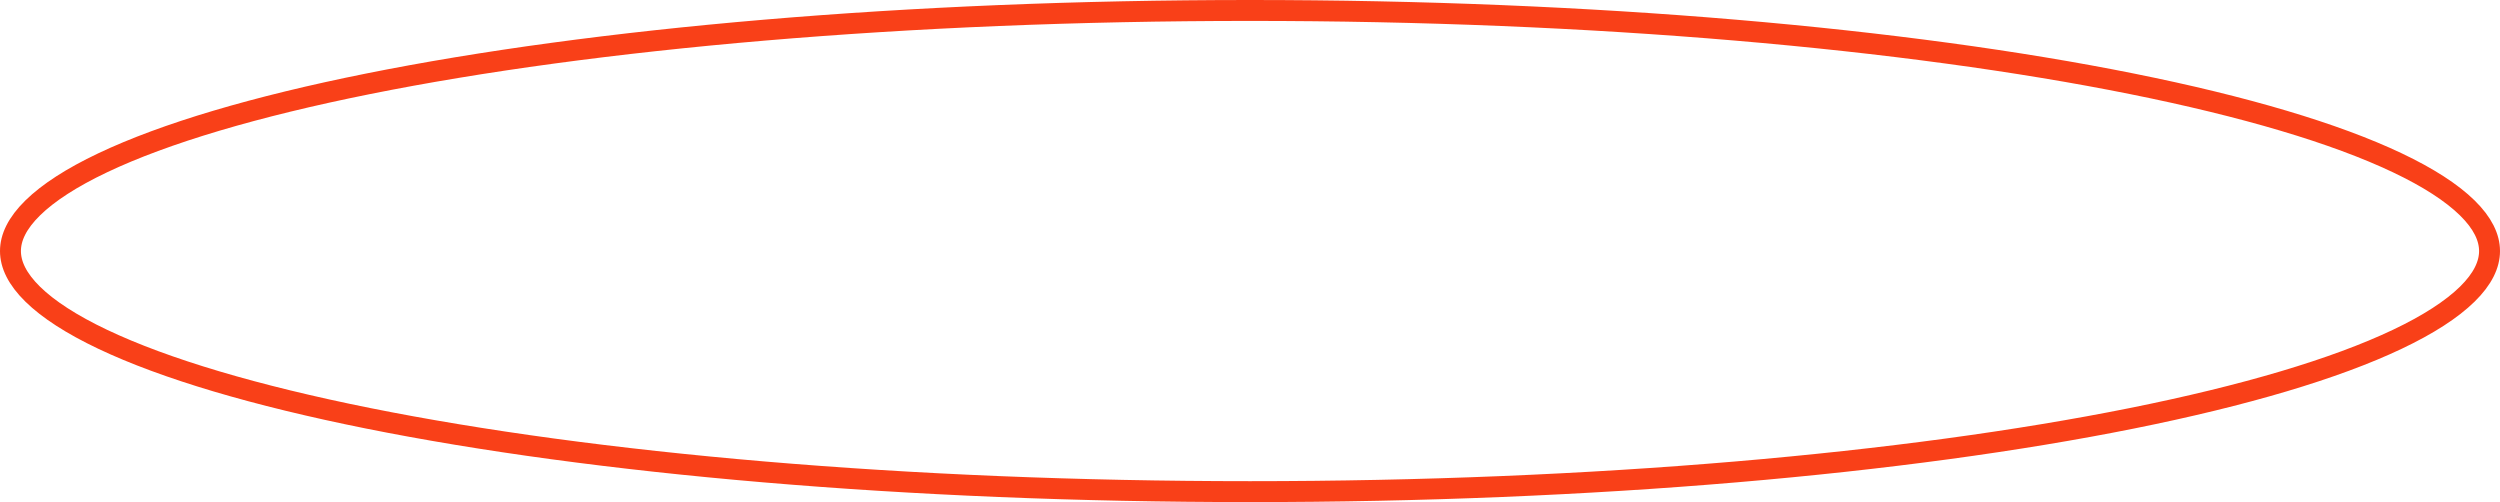 <svg width="239" height="48" viewBox="0 0 239 48" fill="none" xmlns="http://www.w3.org/2000/svg">
<path d="M238 24C238 25.295 237.351 26.671 235.872 28.123C234.39 29.577 232.152 31.027 229.18 32.438C223.241 35.259 214.582 37.825 203.802 39.99C182.259 44.317 152.454 47 119.5 47C86.546 47 56.741 44.317 35.198 39.99C24.418 37.825 15.759 35.259 9.82 32.438C6.848 31.027 4.61 29.577 3.128 28.123C1.649 26.671 1 25.295 1 24C1 22.705 1.649 21.329 3.128 19.877C4.61 18.423 6.848 16.973 9.82 15.562C15.759 12.741 24.418 10.175 35.198 8.01C56.741 3.683 86.546 1 119.5 1C152.454 1 182.259 3.683 203.802 8.01C214.582 10.175 223.241 12.741 229.18 15.562C232.152 16.973 234.39 18.423 235.872 19.877C237.351 21.329 238 22.705 238 24Z" stroke="#F94018" stroke-width="2"/>
</svg>
